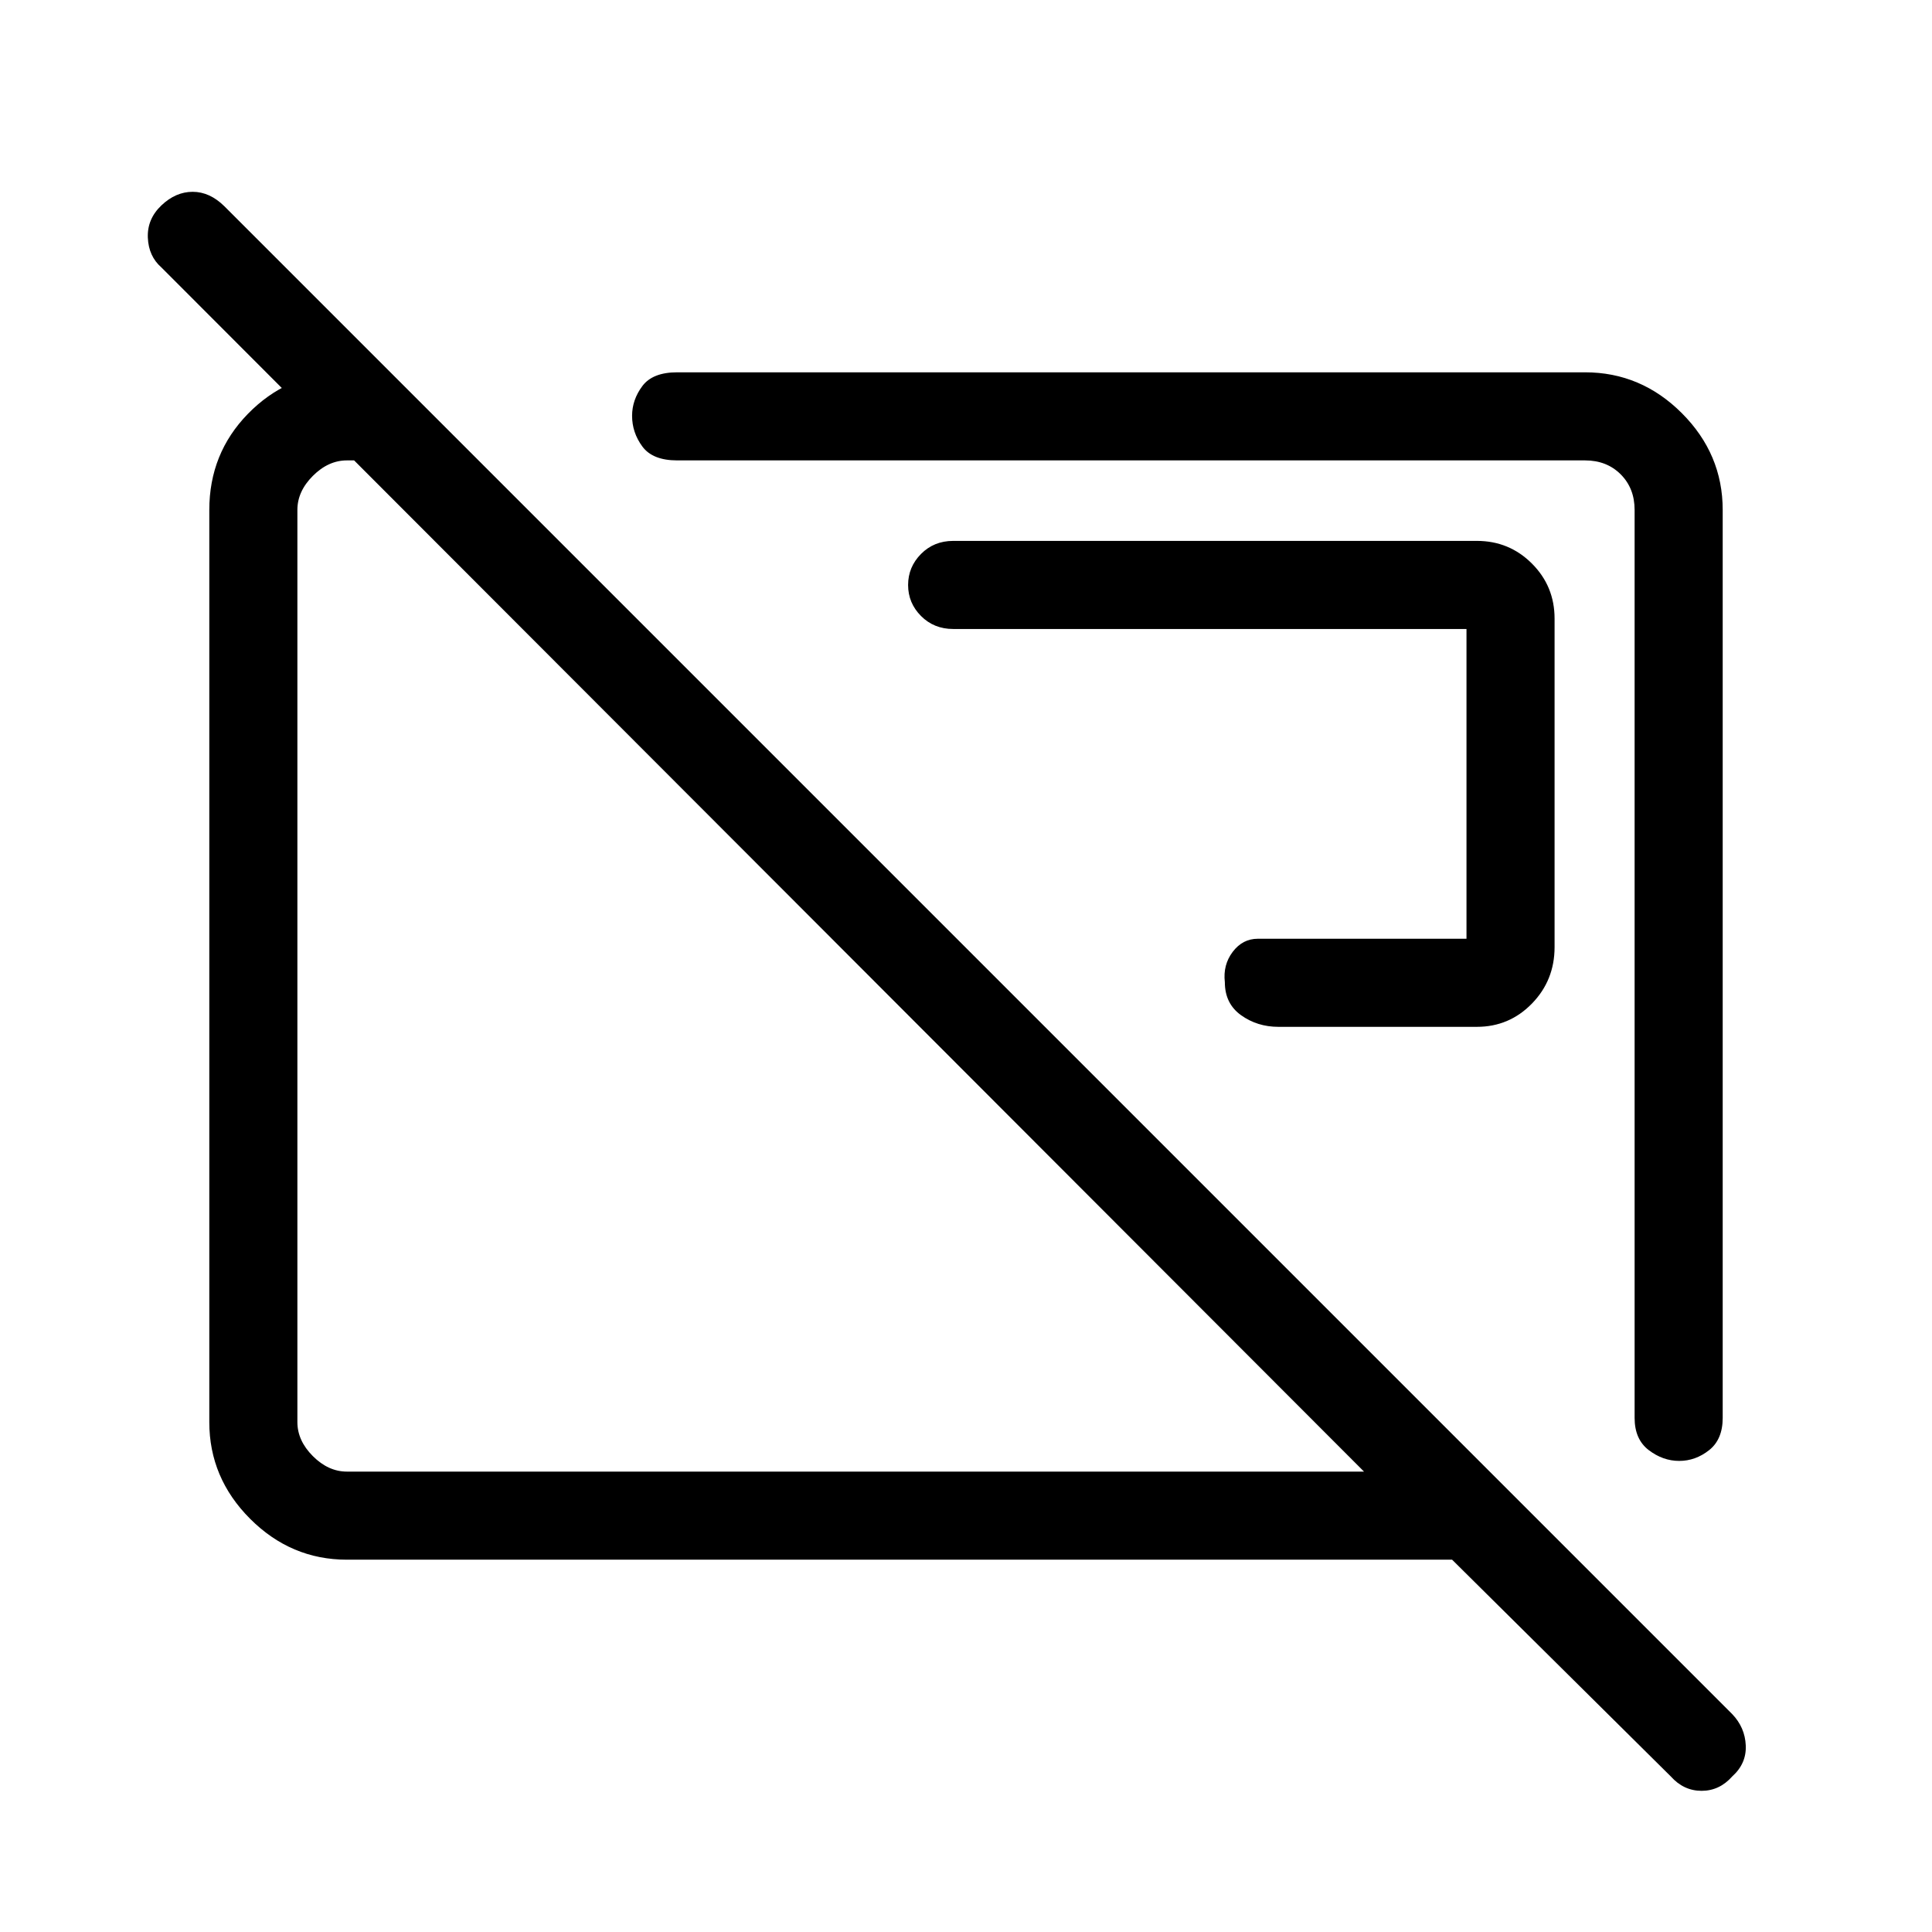 <svg xmlns="http://www.w3.org/2000/svg" height="48" viewBox="0 -960 960 960" width="48"><path d="M733.85-449.77q16.09 0 27.35-11.55 11.26-11.56 11.26-28.06v-163.24q0-16.09-11.26-27.35-11.26-11.26-27.35-11.26H473.62q-9.54 0-15.97 6.48-6.42 6.49-6.42 15.44 0 8.94 6.42 15.4 6.43 6.45 15.97 6.45h255.07v153.92H625q-7.54 0-12.46 6.49-4.92 6.48-3.92 15.11 0 10.63 8.07 16.4 8.07 5.77 18.54 5.77h98.62Zm100.54 215.69q-8.1 0-15.13-5.36-7.03-5.36-7.03-16.02v-451.16q0-10.76-6.92-17.69-6.93-6.92-17.69-6.92H336.46q-12.19 0-17.29-6.92-5.09-6.93-5.09-15.23 0-7.94 5.09-14.78 5.1-6.84 17.29-6.84h451.16q27.78 0 48.08 20.3 20.3 20.3 20.3 48.08v451.16q0 10.69-6.75 16.04-6.76 5.34-14.86 5.34ZM574.92-493.92Zm-162.15 15.54Zm417.46 401.1L721.54-185H172.38q-27.78 0-48.08-20.3-20.3-20.3-20.3-48.08v-453.24q0-28.05 19.16-47.72Q142.33-774 169.38-775H194l43.77 43.77h-65.39q-9.23 0-16.92 7.69-7.69 7.69-7.69 16.92v453.24q0 9.23 7.69 16.92 7.69 7.69 16.92 7.69h505.39L80.23-827.08q-6.38-5.55-6.77-14.81-.38-9.26 6.72-16.03 7.1-6.77 15.56-6.77t15.72 7.15l749.23 749.23q6.39 6.65 6.77 15.63.39 8.99-6.72 15.37-6.33 7.16-15.23 7.16-8.89 0-15.28-7.13Z"/></svg>